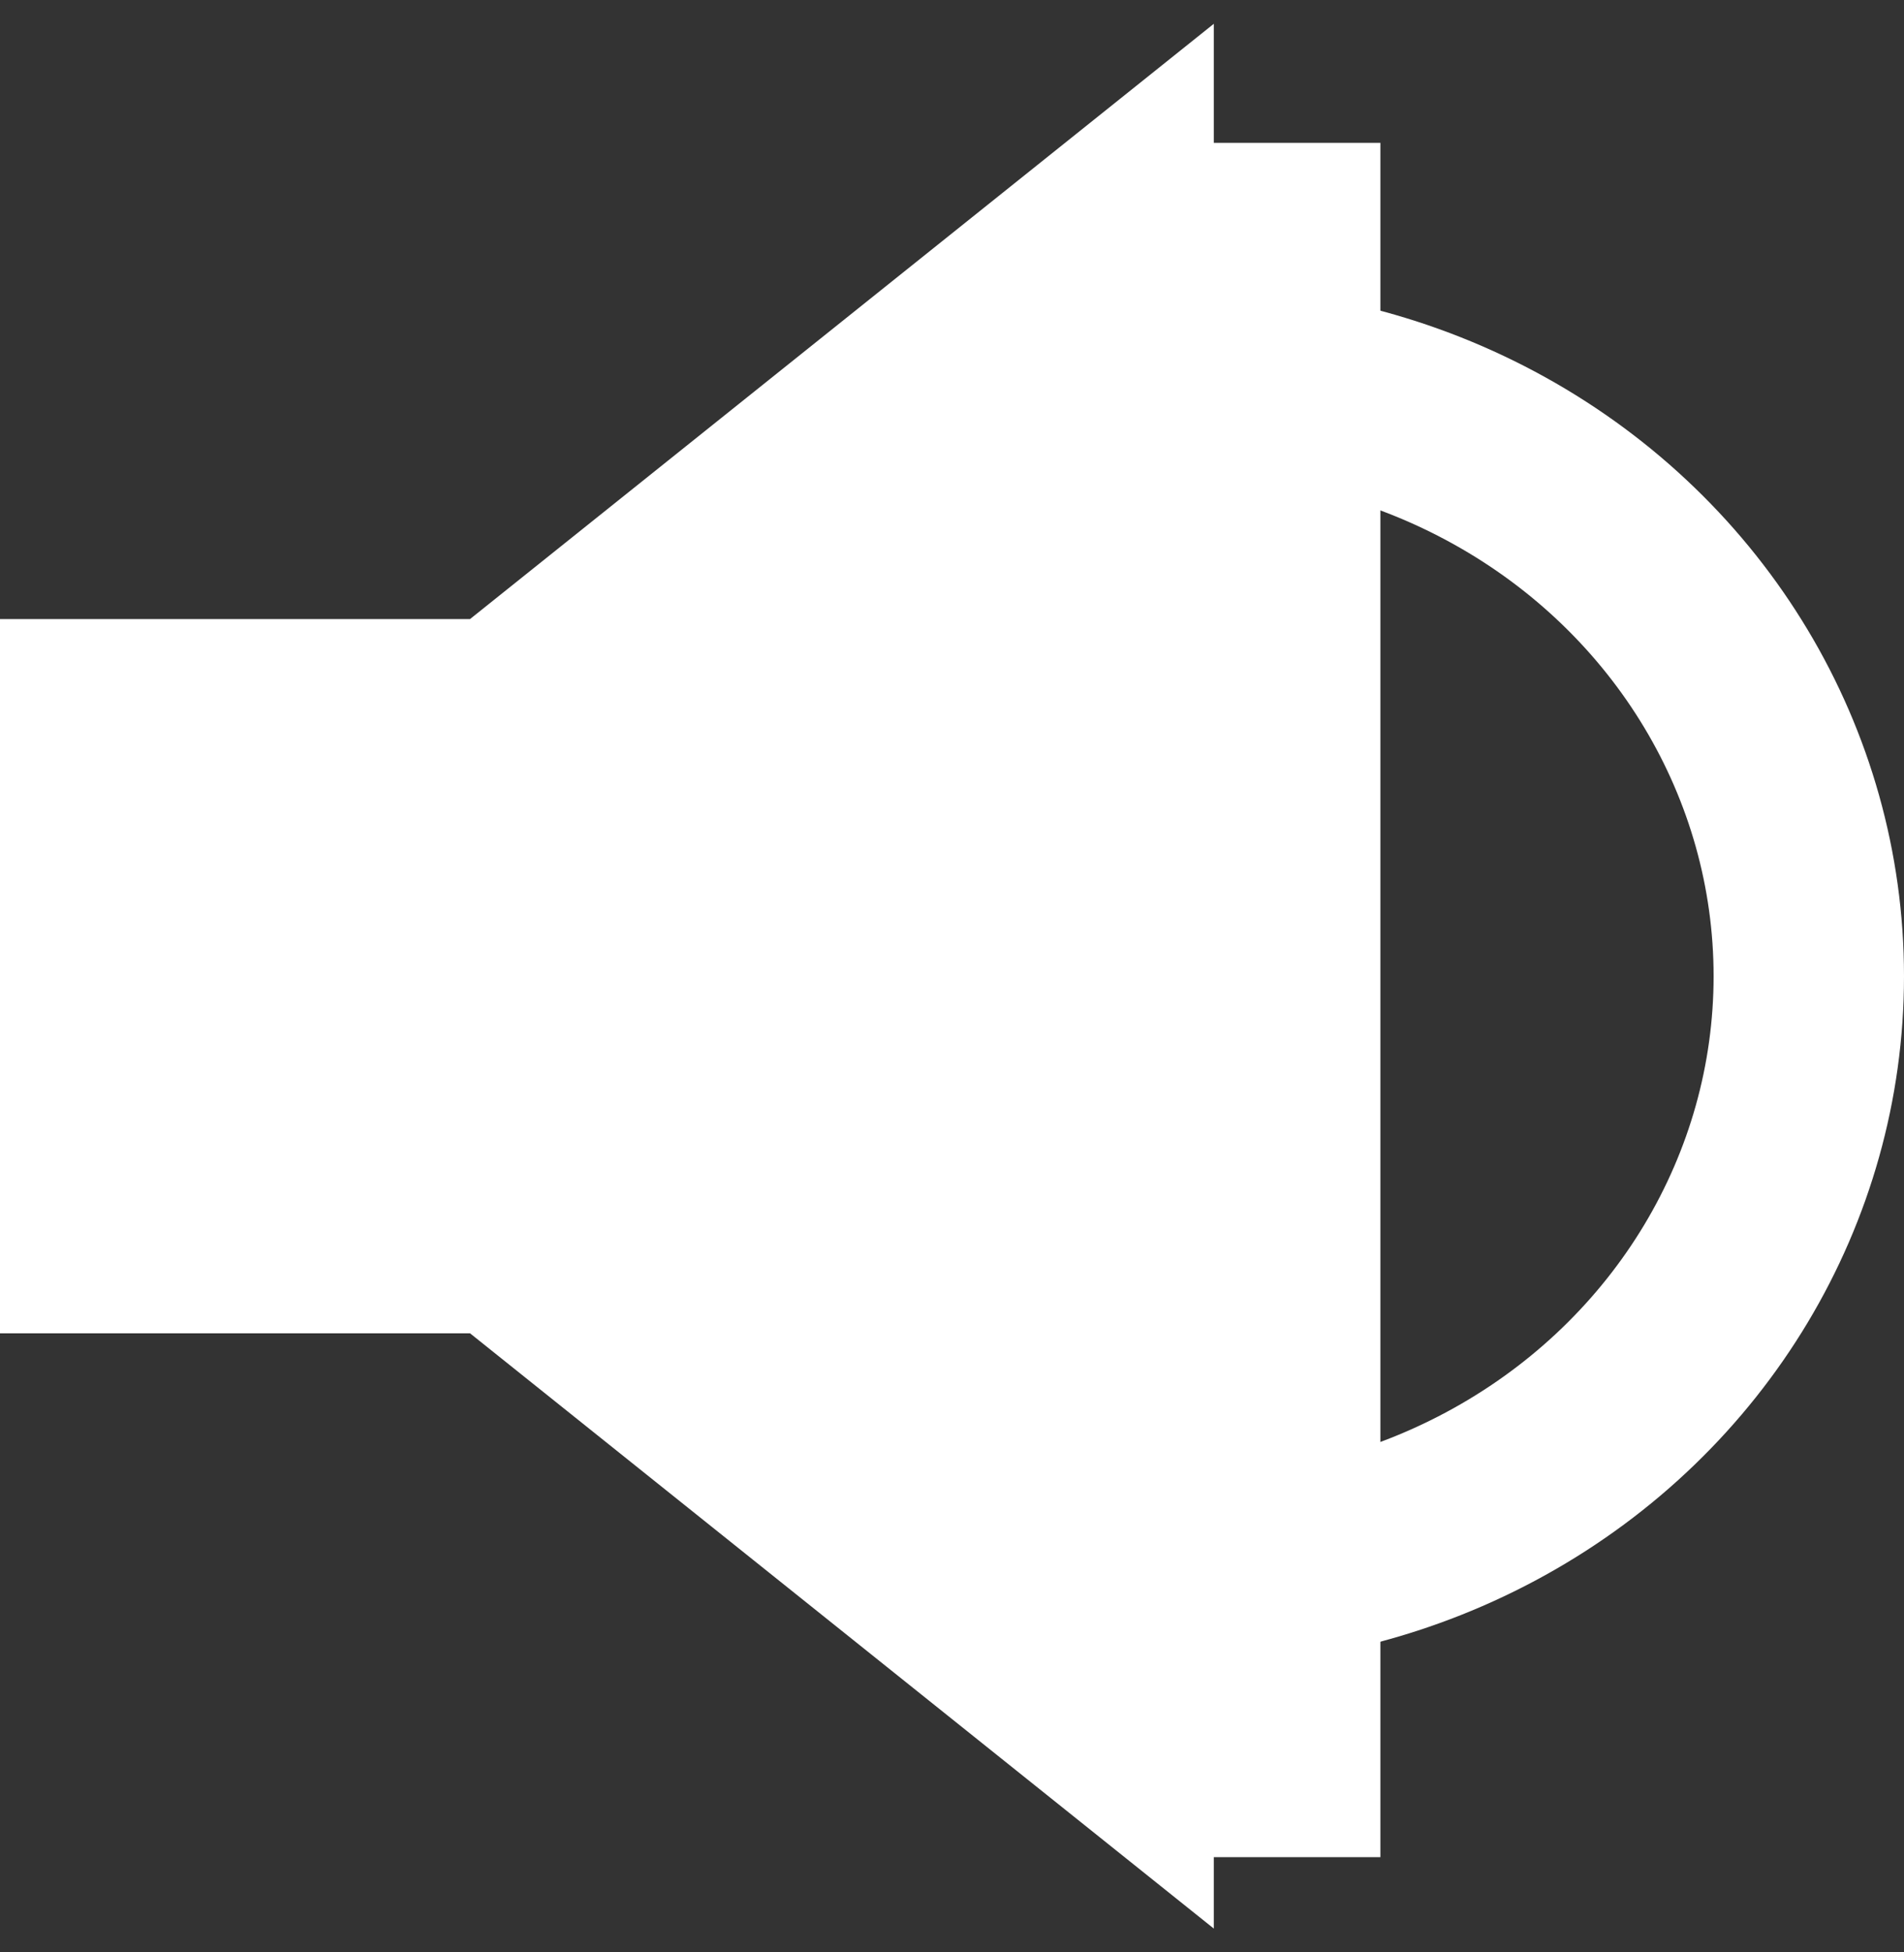 <?xml version="1.0" encoding="UTF-8"?>
<svg width="40px" height="41px" viewBox="0 0 40 41" version="1.1" xmlns="http://www.w3.org/2000/svg" xmlns:xlink="http://www.w3.org/1999/xlink">
    <rect x="0" y="0" width="40" height="41" fill="#333333" stroke="none"/>
    <!-- Generator: Sketch 47.1 (45422) - http://www.bohemiancoding.com/sketch -->
    <title>unmute</title>
    <desc>Created with Sketch.</desc>
    <defs></defs>
    <g id="Page-1" stroke="none" stroke-width="1" fill="none" fill-rule="evenodd">
        <g id="unmute">
            <rect id="Rectangle-7" fill-opacity="0" fill="#D8D8D8" x="0" y="0" width="40" height="40"></rect>
            <ellipse id="Oval" stroke="#fff" stroke-width="4" cx="25" cy="20.5" rx="13" ry="12.5"></ellipse>
            <rect id="Rectangle-6" fill="#FFFFFF" x="24" y="3" width="5" height="36"></rect>
            <path d="M9.875,13 L25.5,0.5 L25.5,40.5 L9.875,28 L0,28 L0,13 L9.875,13 Z" id="Combined-Shape" fill="#fff"></path>
        </g>
    </g>
</svg>